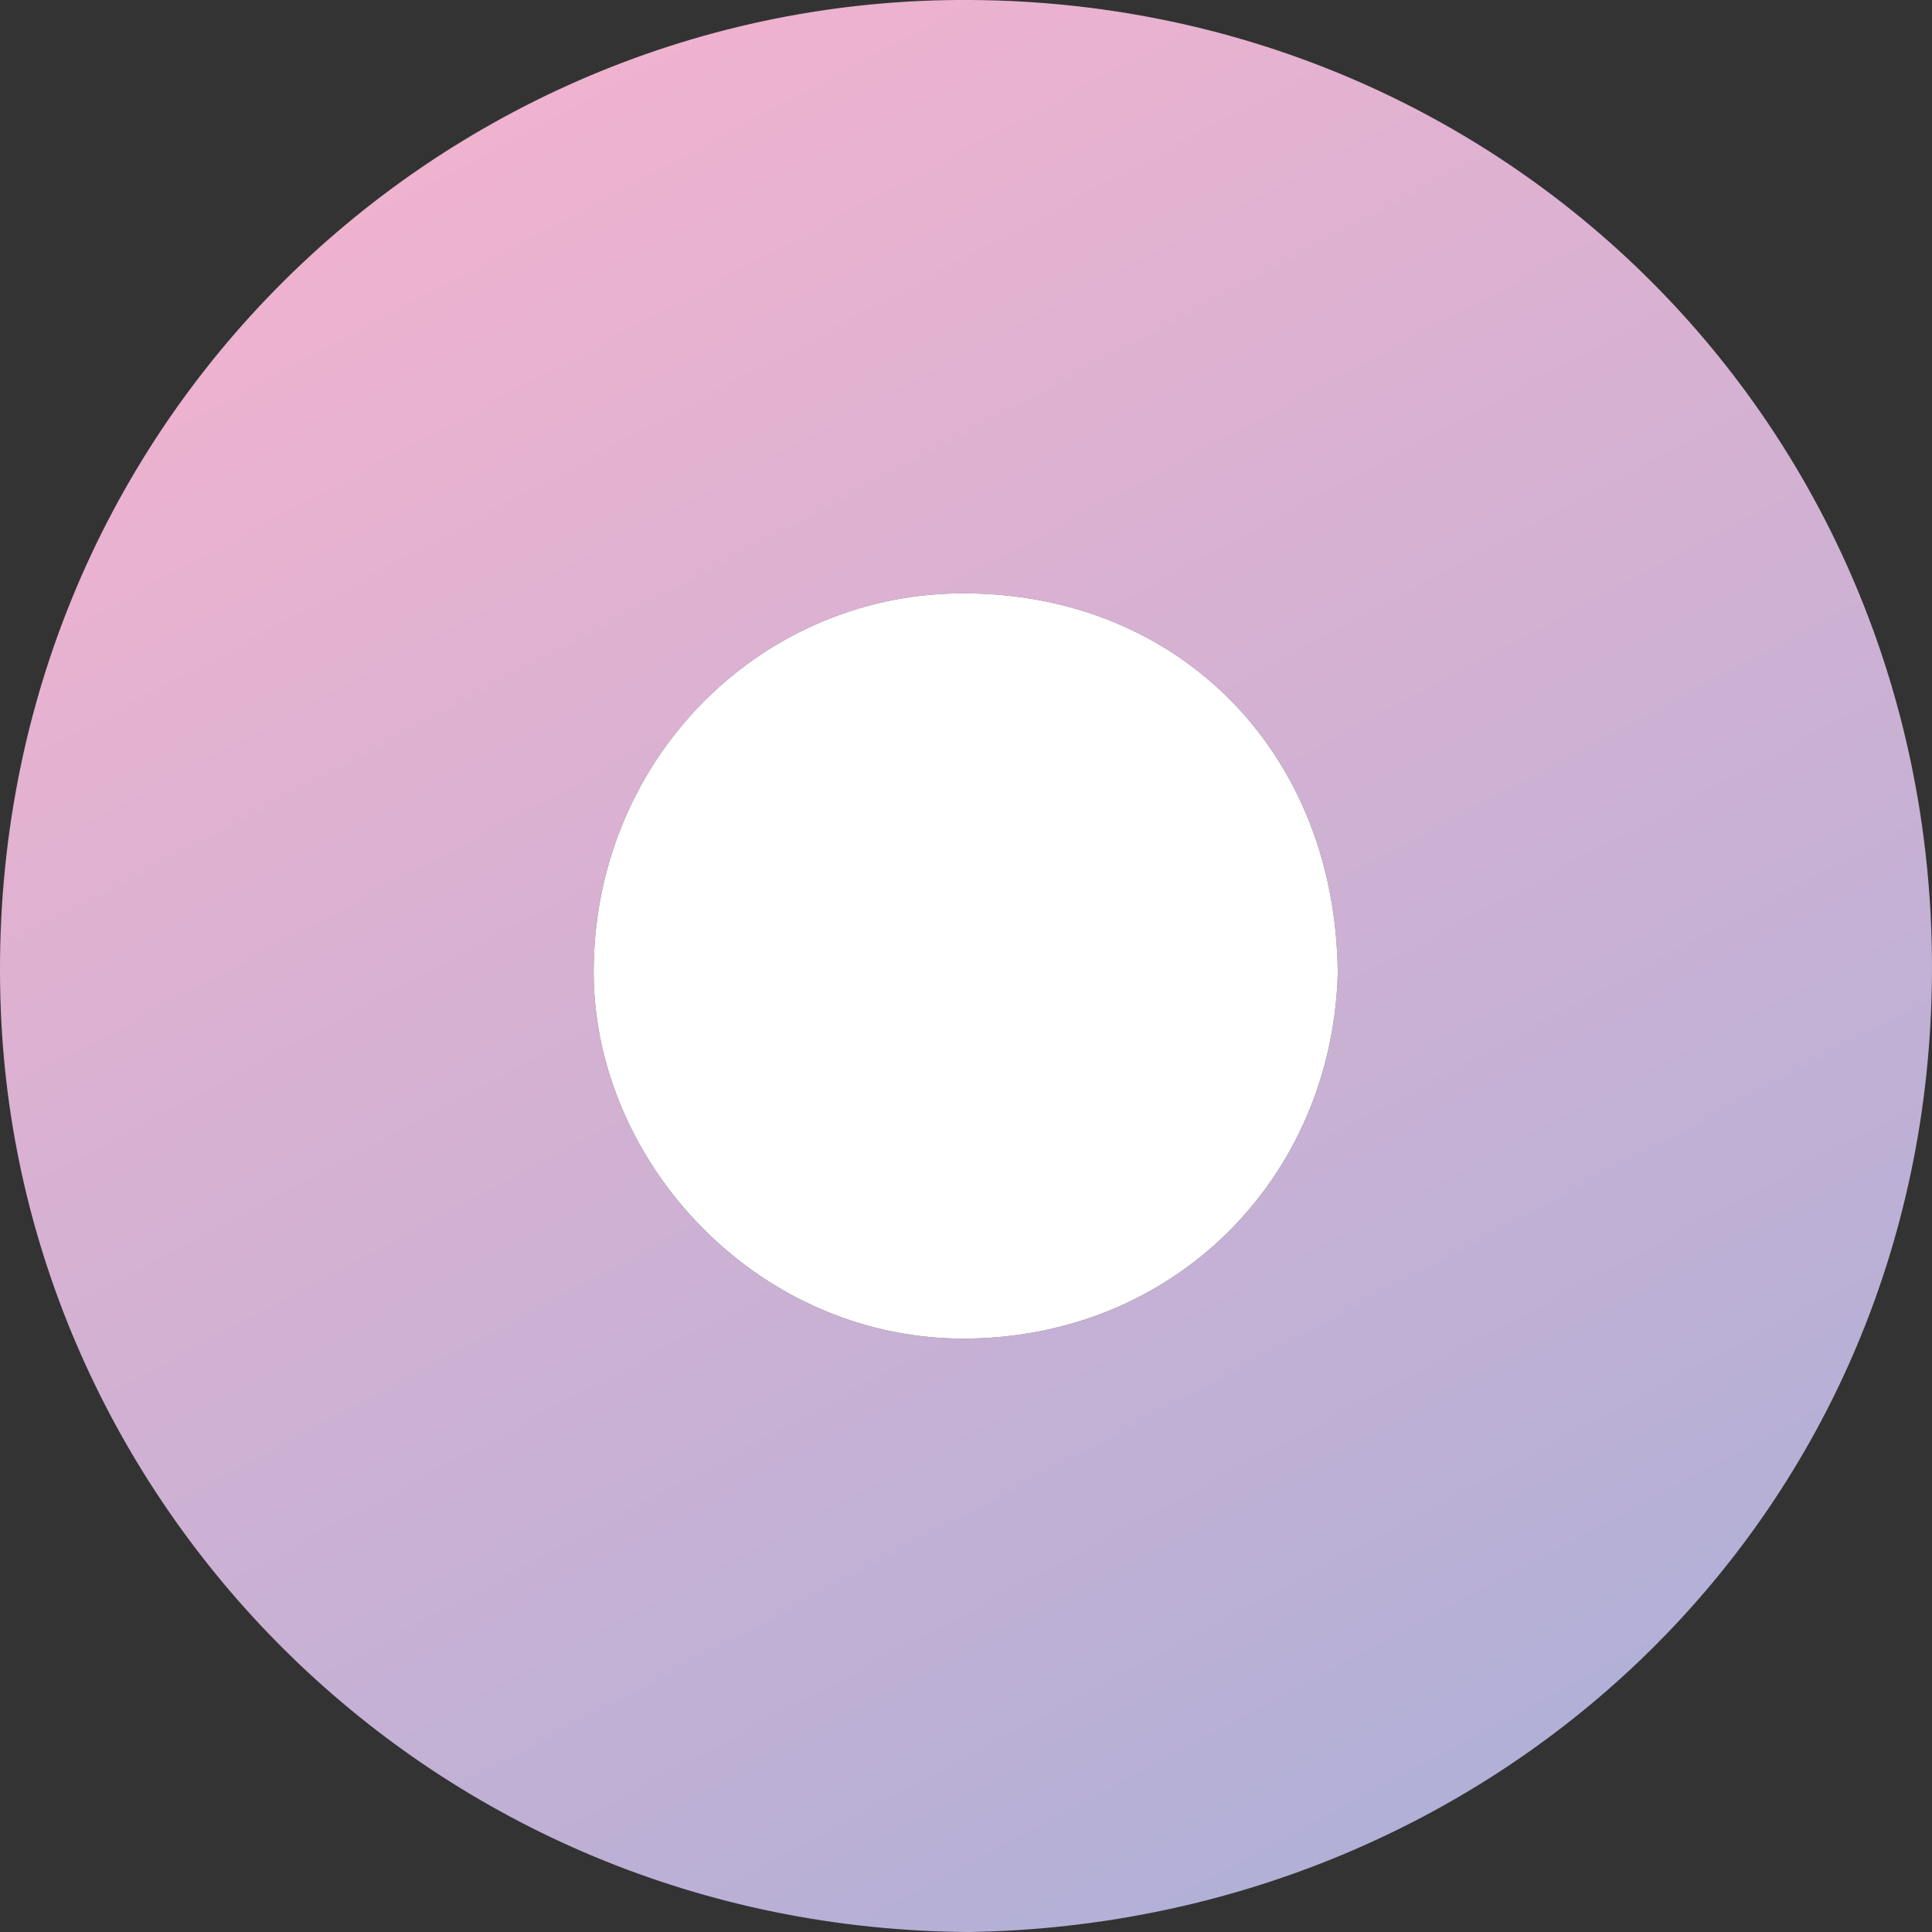 <svg width="45" height="45" viewBox="0 0 45 45" fill="none" xmlns="http://www.w3.org/2000/svg">
<rect x="0" y="0" width="45" height="45" fill="#333333" stroke="none"/>
<path d="M22.584 45C10.06 44.934 0.498 35.095 0.021 23.578C-0.539 10.169 10.142 -0.082 22.601 0C34.993 0.066 44.917 9.84 44.999 22.377C45.082 35.276 34.862 44.803 22.584 45ZM31.159 22.657C31.109 17.49 27.439 13.854 22.518 13.821C17.845 13.772 13.928 17.54 13.829 22.459C13.73 26.918 17.515 31.146 22.387 31.179C27.357 31.196 31.027 27.428 31.159 22.673V22.657Z" fill="url(#paint0_linear_634_19001)"/>
<path d="M22.518 13.821C27.439 13.854 31.109 17.49 31.159 22.656V22.673C31.027 27.428 27.357 31.195 22.387 31.179C17.515 31.146 13.73 26.918 13.829 22.459C13.928 17.539 17.845 13.771 22.518 13.821Z" fill="white"/>
<defs>
<linearGradient id="paint0_linear_634_19001" x1="-9.327" y1="-37.052" x2="46.984" y2="68.261" gradientUnits="userSpaceOnUse">
<stop stop-color="#F9E499"/>
<stop offset="0.36" stop-color="#F2B2CF"/>
<stop offset="0.76" stop-color="#B1B0D7"/>
<stop offset="1" stop-color="#55ABD7"/>
</linearGradient>
</defs>
</svg>
